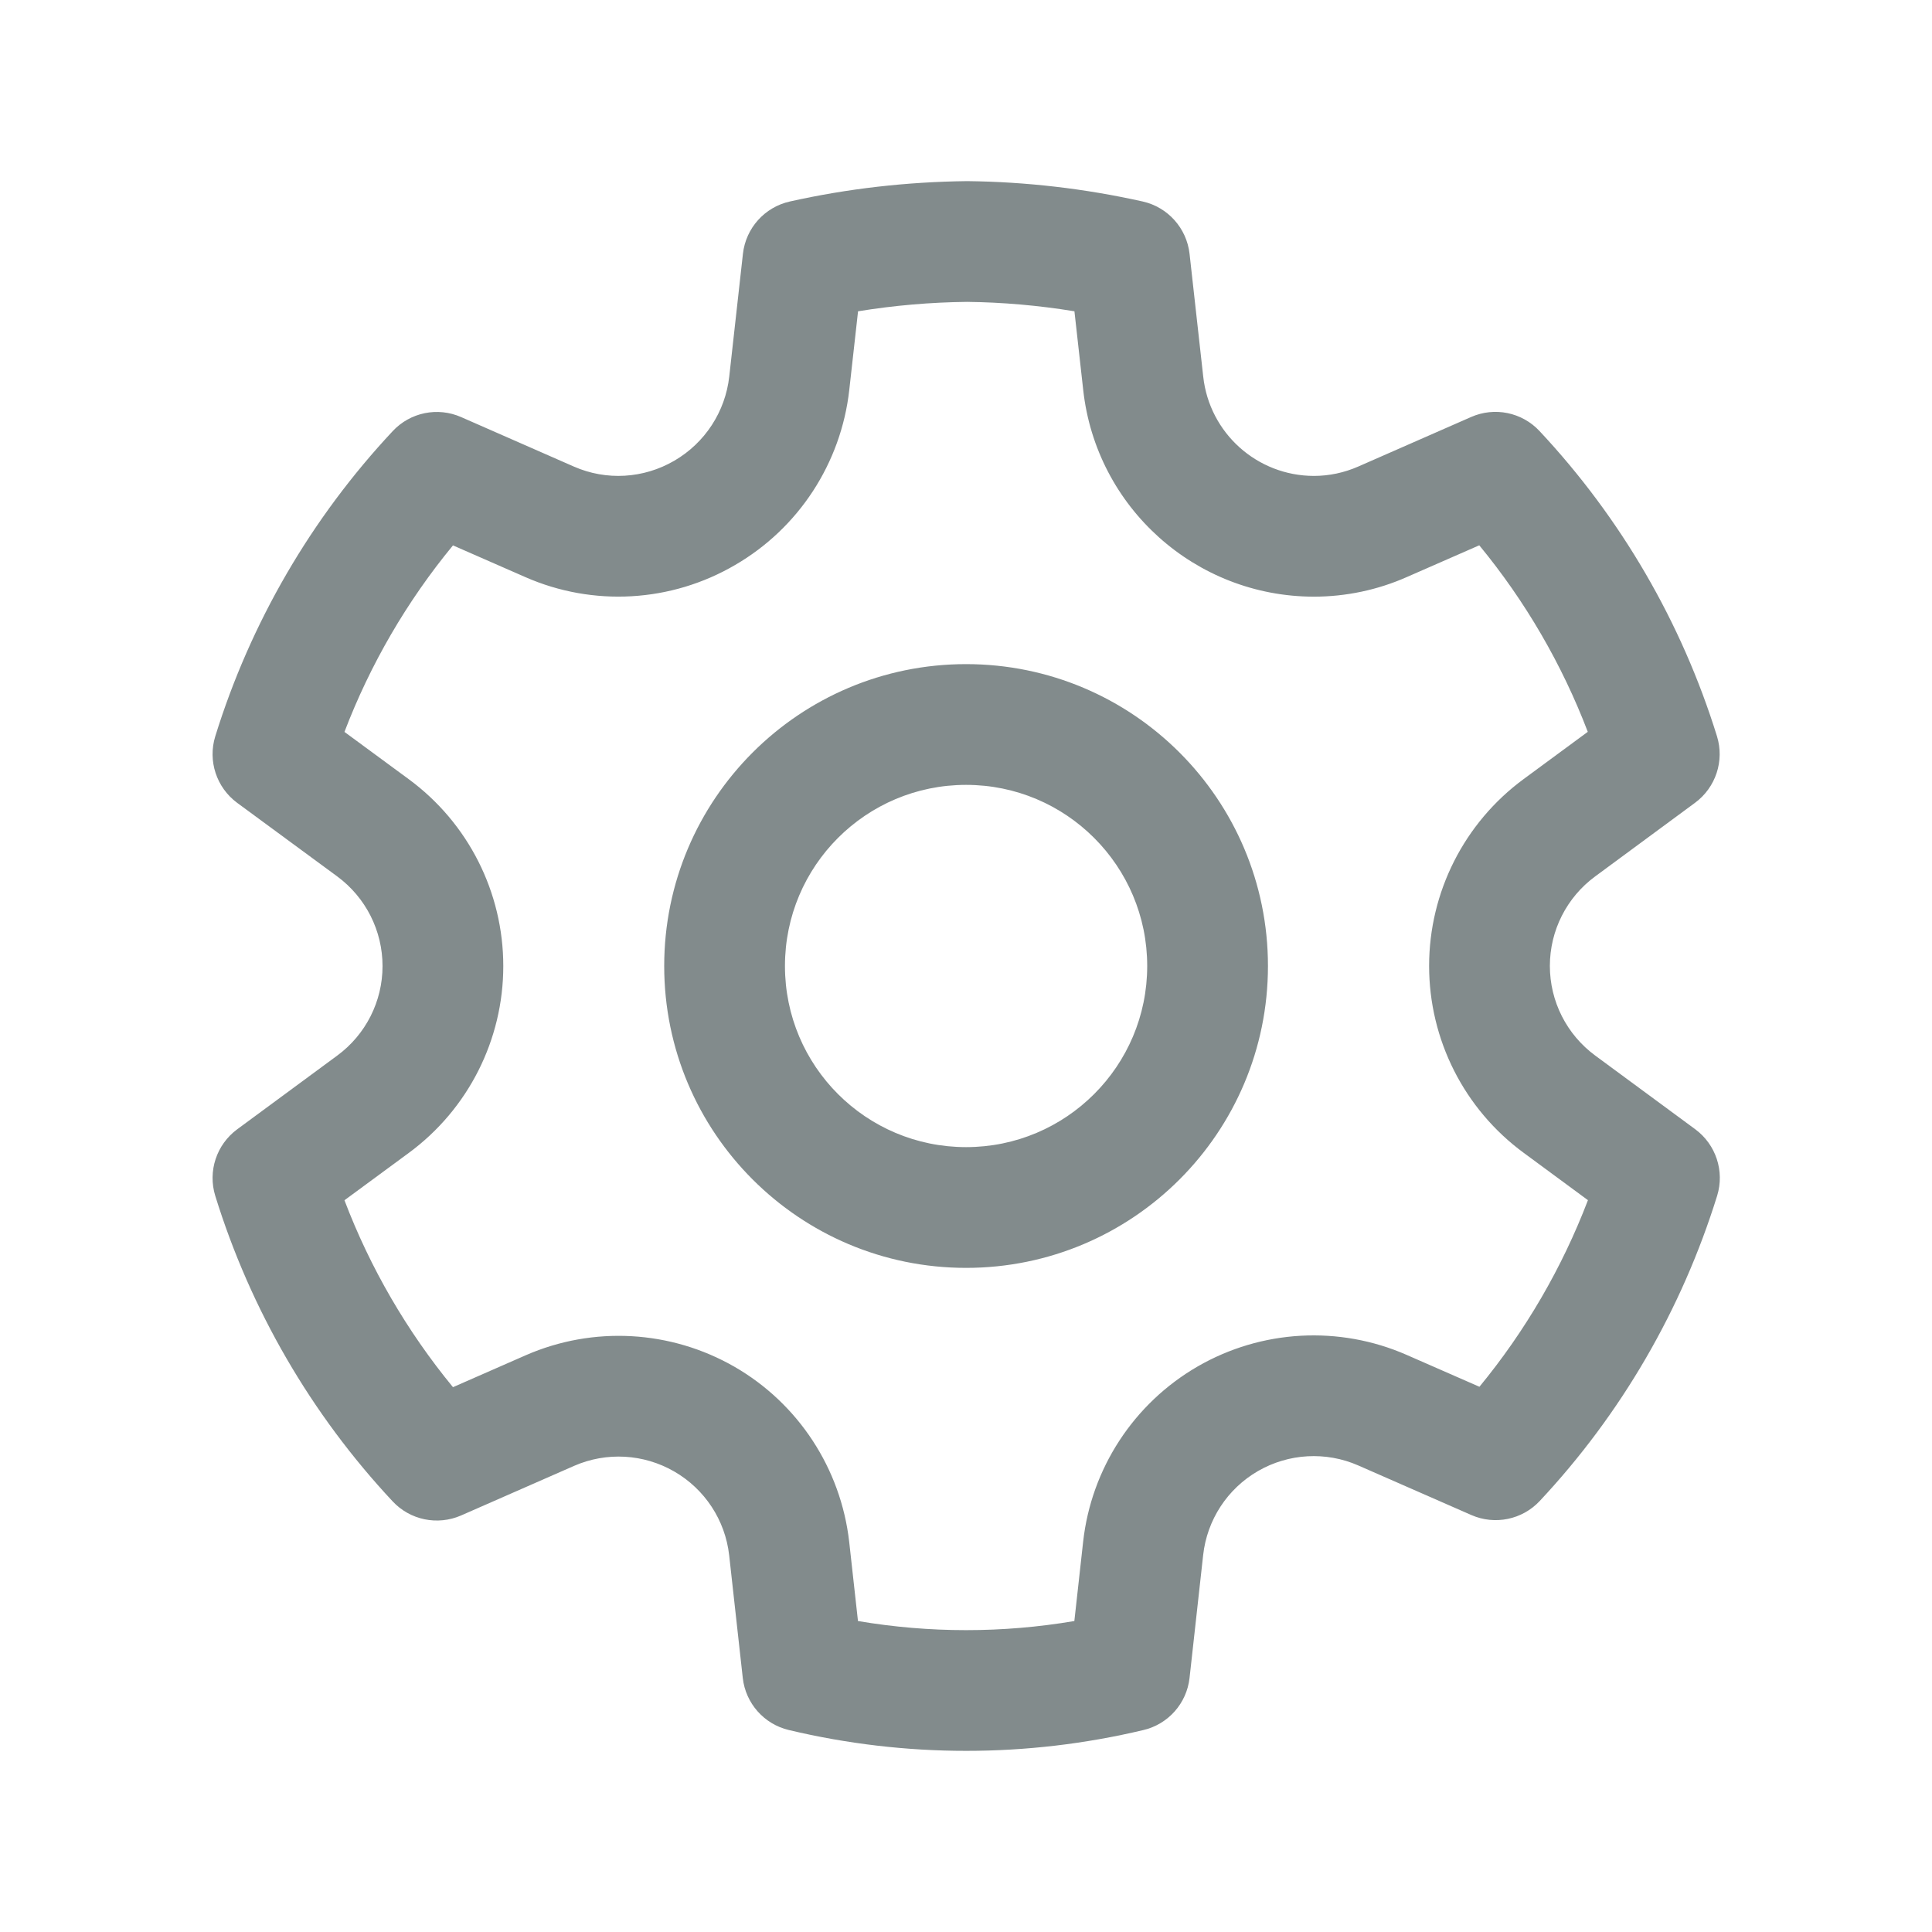<svg width="24" height="24" viewBox="0 0 24 24" fill="none" xmlns="http://www.w3.org/2000/svg">
<path d="M12.013 2.25C12.747 2.258 13.478 2.343 14.195 2.503C14.507 2.573 14.741 2.834 14.777 3.152L14.947 4.679C15.024 5.38 15.616 5.911 16.322 5.912C16.511 5.912 16.699 5.872 16.874 5.795L18.275 5.18C18.566 5.052 18.906 5.121 19.124 5.354C20.136 6.435 20.89 7.731 21.329 9.146C21.423 9.451 21.314 9.782 21.057 9.972L19.816 10.887C19.462 11.147 19.253 11.56 19.253 11.999C19.253 12.439 19.462 12.852 19.817 13.113L21.059 14.028C21.316 14.218 21.425 14.549 21.331 14.854C20.892 16.268 20.139 17.565 19.127 18.646C18.91 18.878 18.57 18.948 18.279 18.821L16.872 18.204C16.47 18.028 16.008 18.054 15.627 18.274C15.247 18.494 14.994 18.881 14.946 19.318L14.777 20.844C14.742 21.159 14.513 21.418 14.205 21.491C12.757 21.836 11.248 21.836 9.799 21.491C9.491 21.418 9.262 21.159 9.227 20.844L9.058 19.32C9.009 18.884 8.755 18.498 8.375 18.279C7.995 18.06 7.534 18.034 7.133 18.209L5.727 18.826C5.435 18.953 5.095 18.883 4.878 18.651C3.866 17.569 3.112 16.27 2.674 14.855C2.58 14.55 2.689 14.219 2.946 14.029L4.189 13.113C4.543 12.853 4.752 12.44 4.752 12.001C4.752 11.561 4.543 11.148 4.189 10.887L2.946 9.973C2.689 9.783 2.58 9.452 2.674 9.147C3.113 7.732 3.867 6.436 4.879 5.355C5.097 5.122 5.437 5.053 5.728 5.181L7.129 5.796C7.532 5.973 7.995 5.946 8.377 5.723C8.757 5.502 9.01 5.114 9.059 4.678L9.229 3.152C9.265 2.833 9.499 2.573 9.812 2.503C10.529 2.343 11.261 2.259 12.013 2.25ZM12.013 3.75C11.559 3.755 11.107 3.794 10.659 3.867L10.55 4.844C10.448 5.754 9.921 6.561 9.131 7.019C8.337 7.483 7.368 7.539 6.526 7.169L5.627 6.775C5.055 7.469 4.6 8.251 4.279 9.092L5.077 9.679C5.816 10.222 6.252 11.084 6.252 12.001C6.252 12.917 5.816 13.779 5.078 14.322L4.279 14.91C4.599 15.752 5.055 16.536 5.627 17.232L6.532 16.835C7.37 16.469 8.332 16.523 9.125 16.979C9.917 17.436 10.445 18.242 10.549 19.153L10.658 20.137C11.548 20.288 12.456 20.288 13.346 20.137L13.455 19.153C13.556 18.242 14.084 17.434 14.877 16.975C15.67 16.517 16.634 16.463 17.474 16.831L18.378 17.227C18.95 16.532 19.405 15.749 19.726 14.909L18.928 14.321C18.189 13.778 17.753 12.916 17.753 11.999C17.753 11.083 18.189 10.221 18.927 9.678L19.724 9.091C19.403 8.251 18.948 7.468 18.376 6.774L17.479 7.167C17.114 7.329 16.719 7.412 16.32 7.412C14.85 7.41 13.617 6.304 13.456 4.844L13.347 3.867C12.902 3.794 12.454 3.755 12.013 3.75ZM12.001 8.25C14.072 8.25 15.751 9.929 15.751 12C15.751 14.071 14.072 15.75 12.001 15.75C9.93 15.75 8.251 14.071 8.251 12C8.251 9.929 9.93 8.25 12.001 8.25ZM12.001 9.75C10.758 9.75 9.751 10.757 9.751 12C9.751 13.243 10.758 14.25 12.001 14.25C13.243 14.25 14.251 13.243 14.251 12C14.251 10.757 13.243 9.75 12.001 9.75Z" fill="#828B8C"/>
</svg>
